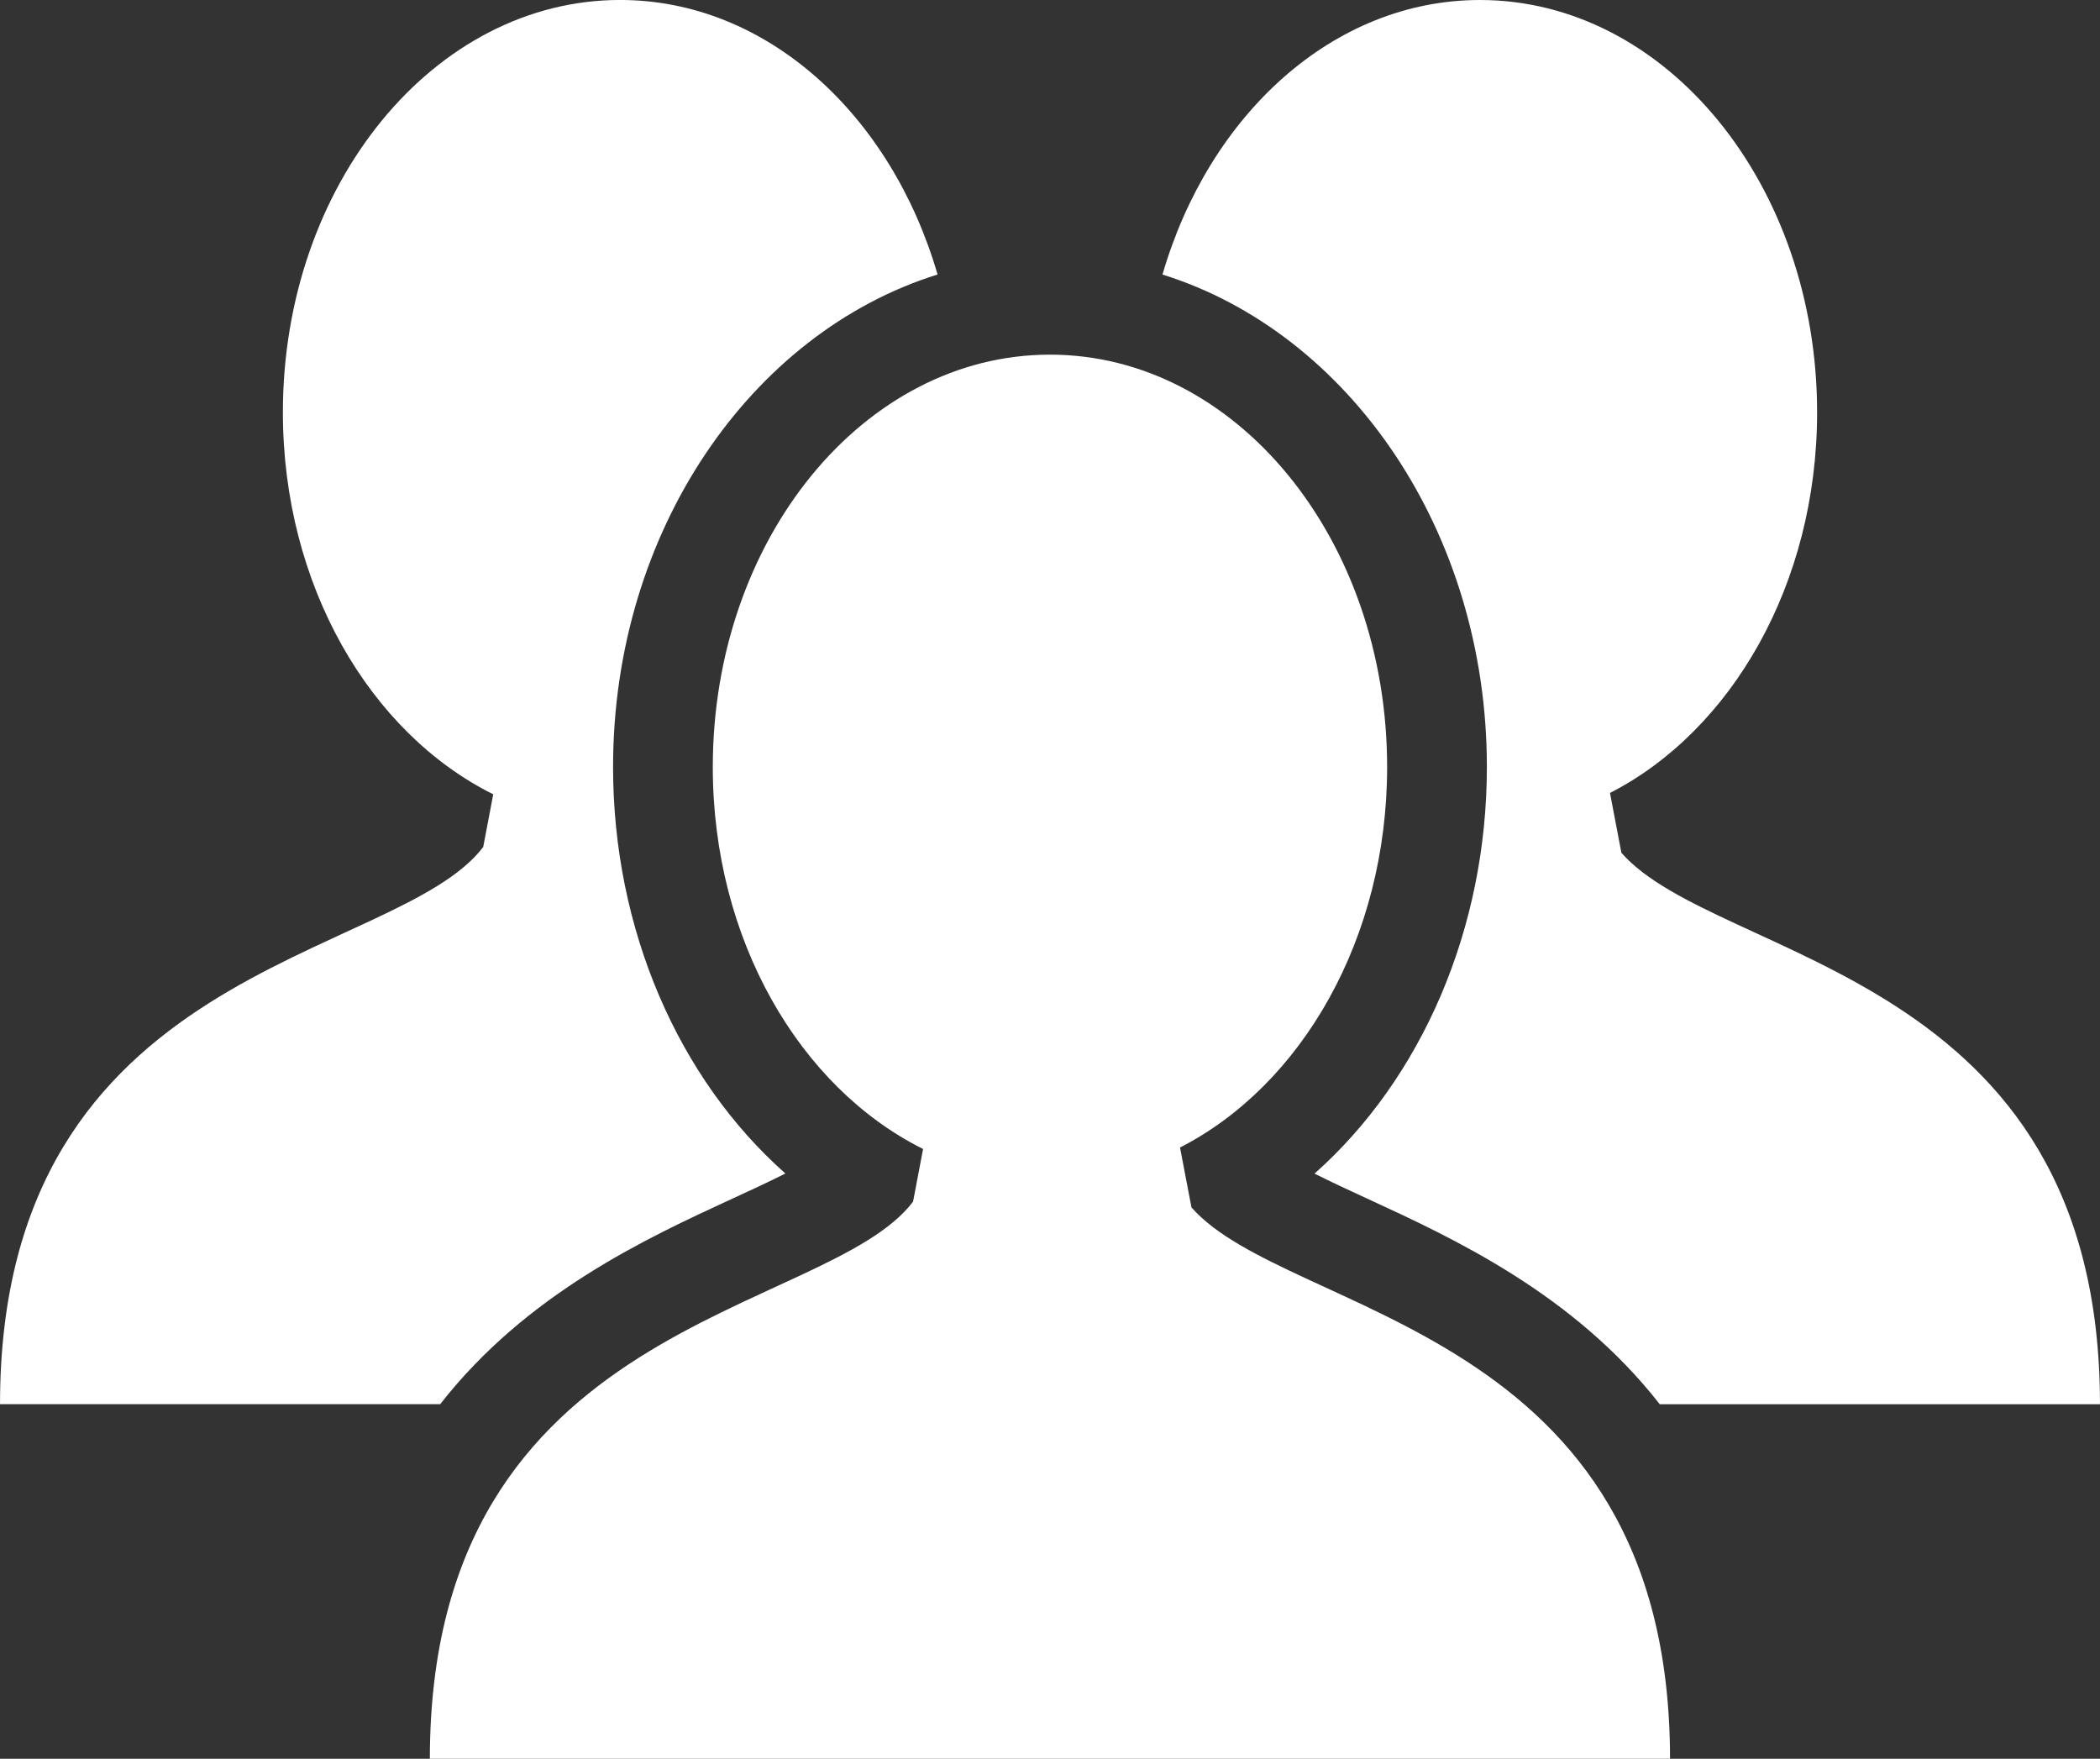<?xml version="1.0" encoding="utf-8"?>
<!-- Generator: Adobe Illustrator 17.0.0, SVG Export Plug-In . SVG Version: 6.00 Build 0)  -->
<!DOCTYPE svg PUBLIC "-//W3C//DTD SVG 1.1//EN" "http://www.w3.org/Graphics/SVG/1.1/DTD/svg11.dtd">
<svg version="1.1" id="Layer_1" xmlns="http://www.w3.org/2000/svg" xmlns:xlink="http://www.w3.org/1999/xlink" x="0px" y="0px"
	 width="80px" height="67px" viewBox="0 0 80 67" enable-background="new 0 0 80 67" xml:space="preserve">
<rect x="0" y="0" width="80" height="67" fill="#333333" stroke="none"/>
<g>
	<g>
		<path fill="#FFFFFF" d="M45.389,45.995l-0.436-2.281c4.635-2.371,7.89-7.967,7.89-14.496c0-8.676-5.75-15.708-12.844-15.708
			c-7.093,0-12.845,7.032-12.845,15.708c0,6.586,3.316,12.215,8.011,14.551l-0.382,2.008c-3.343,4.4-18.407,4.395-18.407,21.224
			h23.791v0.002h23.453C63.619,50.454,49.057,50.182,45.389,45.995z M56.643,29.217c0,6.173-2.49,11.873-6.566,15.491
			c0.642,0.322,1.359,0.654,2.006,0.952c3.291,1.516,7.852,3.619,11.145,7.832v0.002h16.771c0-16.548-14.564-16.82-18.232-21.008
			l-0.434-2.279c4.633-2.373,7.89-7.969,7.89-14.497c0-8.676-5.75-15.71-12.844-15.71c-5.586,0-10.326,4.369-12.094,10.459
			C51.388,12.675,56.643,20.233,56.643,29.217z M27.909,45.658c0.628-0.288,1.357-0.625,2.011-0.954
			c-4.079-3.612-6.565-9.3-6.565-15.487c0-8.986,5.255-16.545,12.362-18.76c-1.77-6.089-6.51-10.458-12.094-10.458
			c-7.094,0-12.846,7.033-12.846,15.709c0,6.585,3.316,12.214,8.013,14.55l-0.382,2.008c-3.342,4.4-18.407,4.397-18.407,21.226
			h16.768C20.059,49.277,24.621,47.173,27.909,45.658z"/>
	</g>
</g>
</svg>

